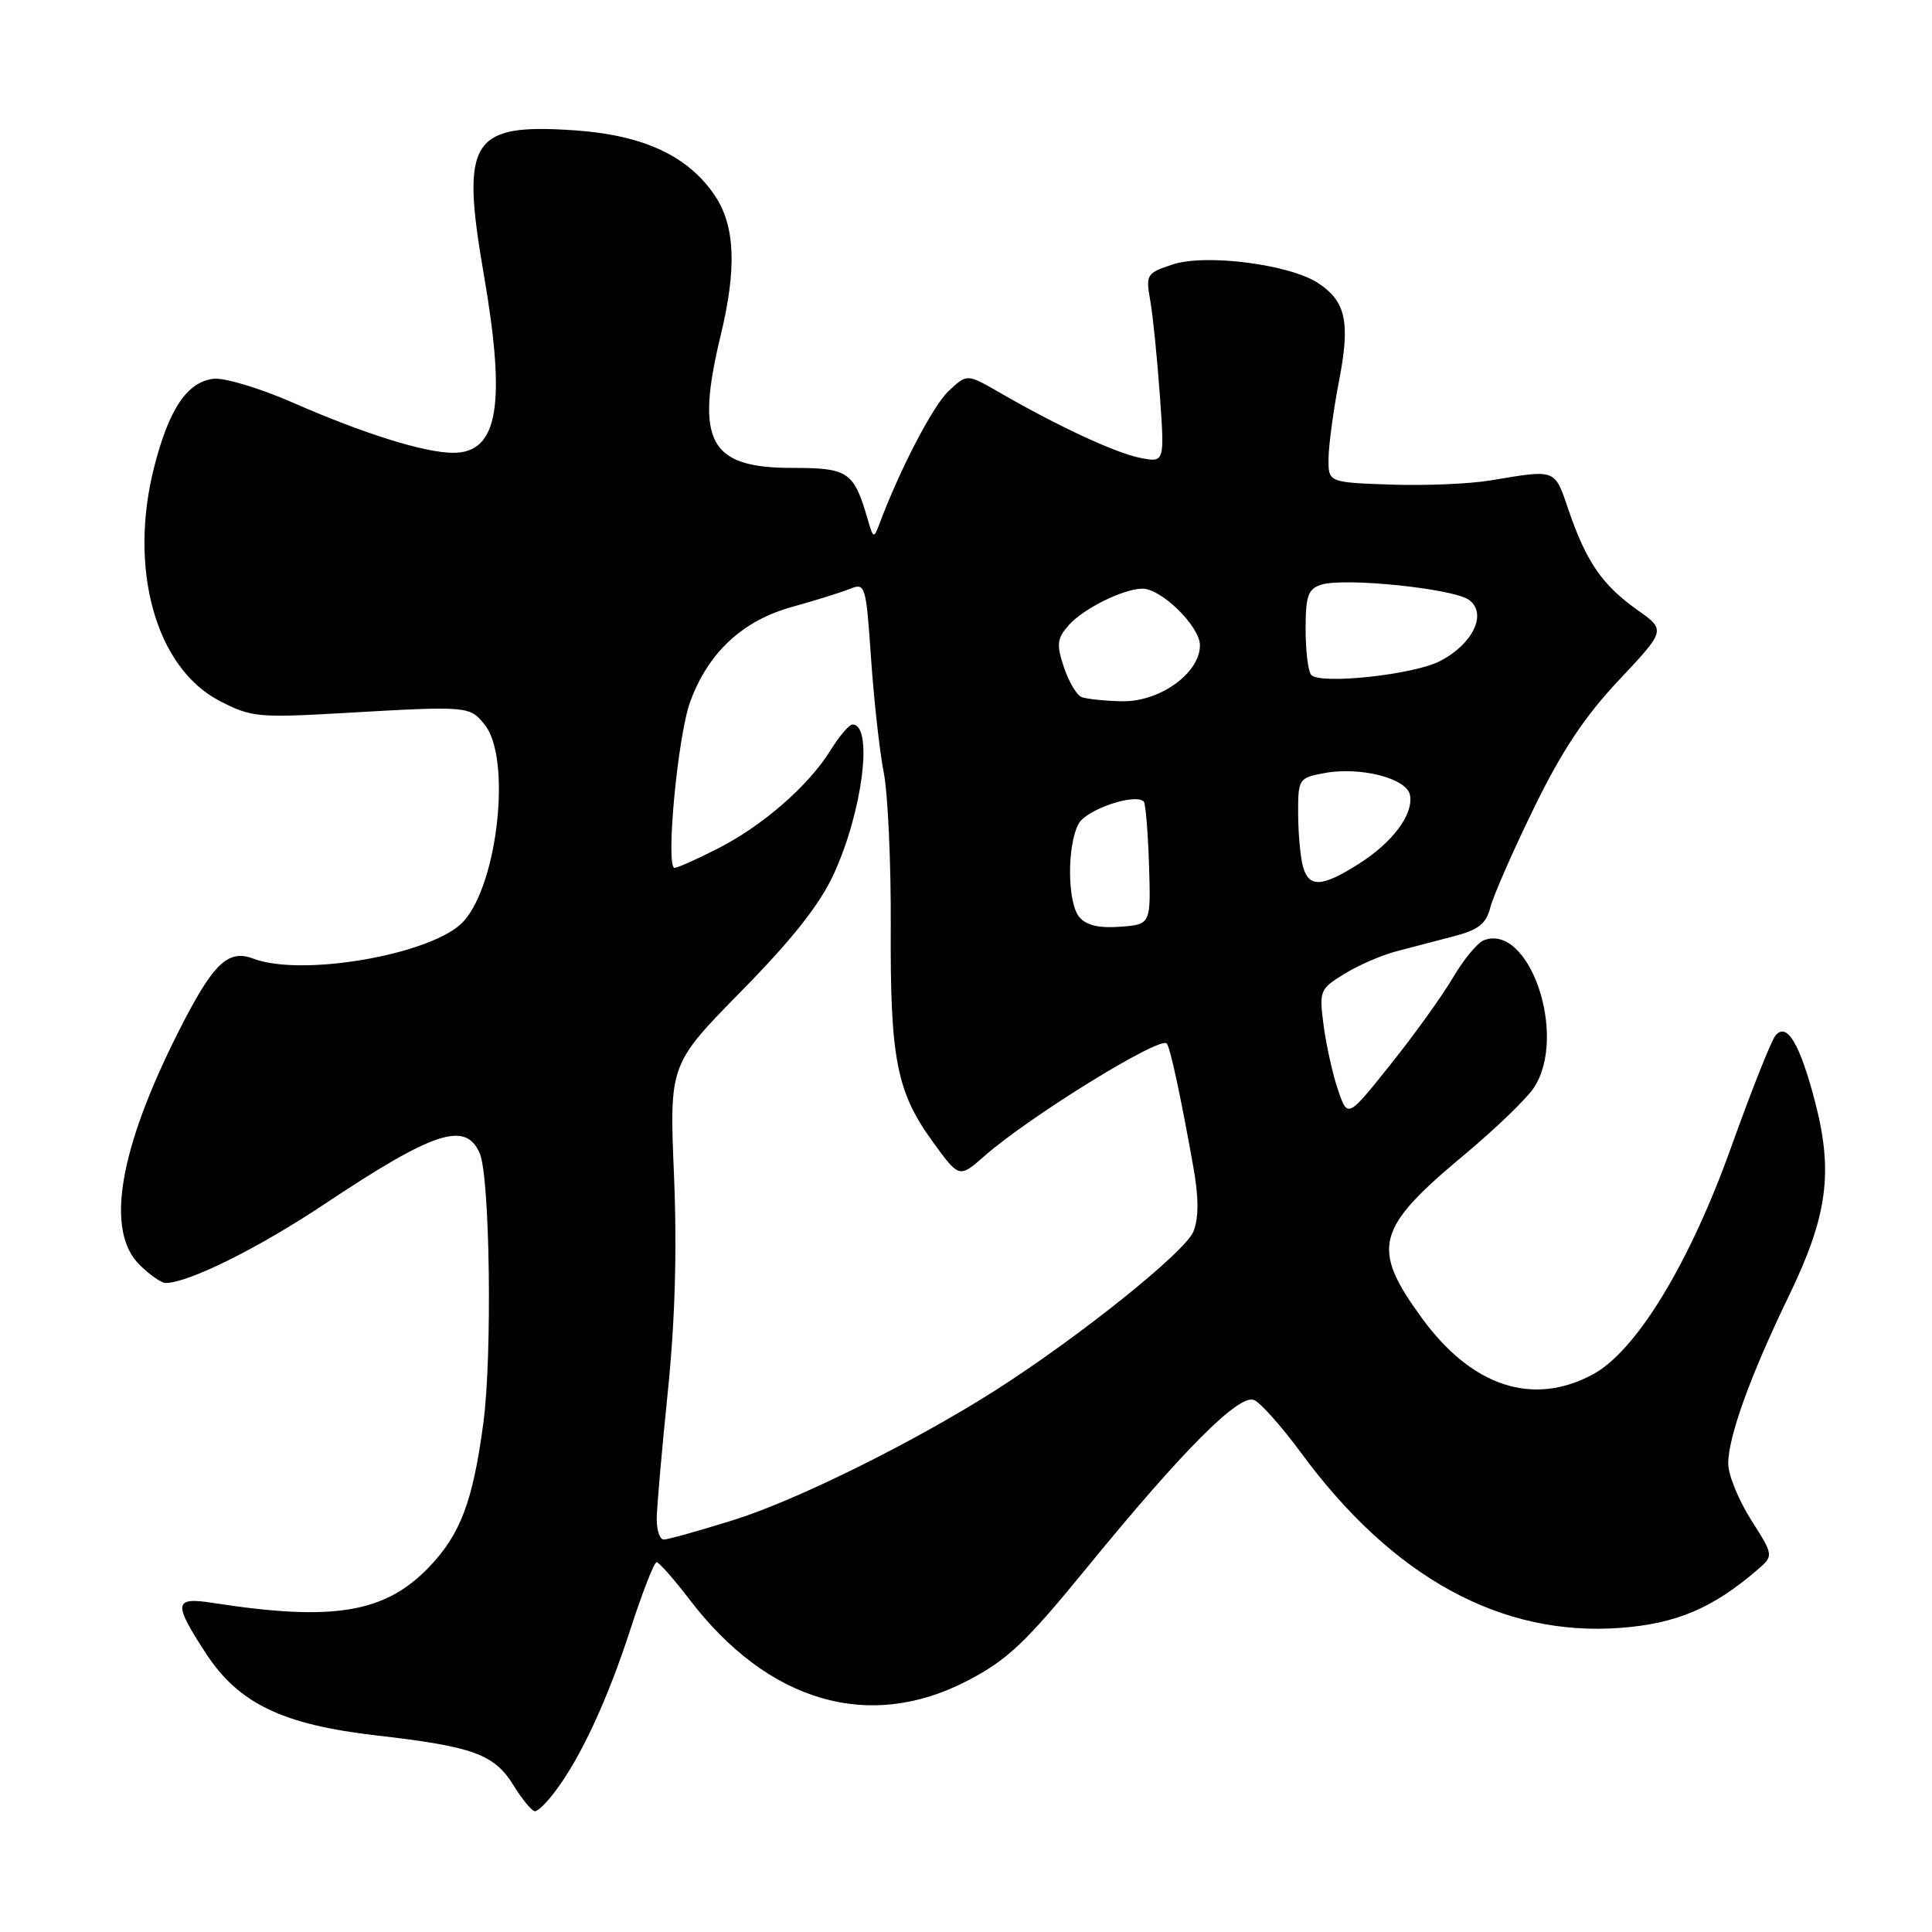 <?xml version="1.0" encoding="UTF-8" standalone="no"?>
<!DOCTYPE svg PUBLIC "-//W3C//DTD SVG 1.1//EN" "http://www.w3.org/Graphics/SVG/1.1/DTD/svg11.dtd" >
<svg xmlns="http://www.w3.org/2000/svg" xmlns:xlink="http://www.w3.org/1999/xlink" version="1.1" viewBox="0 0 256 256">
 <g >
 <path fill="currentColor"
d=" M 73.69 237.20 C 77.08 232.63 80.56 225.06 83.58 215.75 C 85.14 210.94 86.68 207.00 87.00 207.00 C 87.32 207.00 89.27 209.21 91.34 211.91 C 101.73 225.54 115.11 229.48 128.12 222.74 C 133.50 219.96 135.85 217.73 144.18 207.53 C 156.76 192.14 164.14 184.73 166.15 185.50 C 166.99 185.83 169.79 188.97 172.38 192.48 C 184.51 209.01 198.91 216.90 214.74 215.70 C 222.09 215.15 226.91 213.11 232.77 208.09 C 235.05 206.14 235.05 206.14 232.02 201.38 C 230.36 198.75 229.00 195.42 229.00 193.96 C 229.00 190.36 231.92 182.28 237.07 171.64 C 242.15 161.13 242.93 155.34 240.52 146.06 C 238.50 138.28 236.76 135.37 235.25 137.23 C 234.68 137.93 232.05 144.57 229.39 152.00 C 223.86 167.46 216.77 179.08 211.02 182.14 C 203.05 186.39 195.00 183.71 188.39 174.63 C 181.62 165.33 182.28 162.81 194.00 153.04 C 198.12 149.60 202.28 145.60 203.24 144.14 C 207.77 137.29 202.67 122.27 196.61 124.59 C 195.77 124.92 193.95 127.12 192.56 129.48 C 191.18 131.85 187.47 137.02 184.31 140.97 C 178.58 148.16 178.58 148.16 177.32 144.50 C 176.62 142.48 175.76 138.65 175.40 135.98 C 174.78 131.26 174.86 131.06 178.13 129.05 C 179.98 127.91 183.07 126.56 185.00 126.06 C 186.93 125.55 190.36 124.65 192.64 124.06 C 195.91 123.21 196.93 122.40 197.47 120.26 C 197.84 118.77 200.43 112.86 203.22 107.14 C 206.92 99.54 209.98 94.93 214.52 90.11 C 220.74 83.50 220.74 83.50 216.93 80.80 C 212.33 77.54 210.18 74.43 207.86 67.63 C 205.96 62.06 206.28 62.19 197.50 63.66 C 194.75 64.12 188.79 64.37 184.25 64.21 C 176.00 63.92 176.00 63.92 176.04 60.71 C 176.06 58.94 176.68 54.36 177.42 50.52 C 178.94 42.69 178.35 39.93 174.64 37.50 C 170.85 35.02 159.75 33.60 155.39 35.04 C 151.92 36.18 151.80 36.38 152.42 39.86 C 152.77 41.86 153.34 47.51 153.69 52.41 C 154.32 61.31 154.32 61.31 151.04 60.66 C 147.76 60.00 140.10 56.44 132.32 51.94 C 128.13 49.53 128.13 49.53 125.69 51.82 C 123.61 53.78 119.19 62.27 116.50 69.50 C 115.80 71.36 115.70 71.32 115.01 68.94 C 113.15 62.48 112.45 62.00 104.96 62.00 C 93.98 62.00 92.10 58.52 95.48 44.50 C 97.65 35.53 97.41 29.91 94.71 25.90 C 91.18 20.65 85.25 17.90 76.14 17.27 C 62.41 16.33 61.02 18.53 64.10 36.32 C 67.09 53.67 66.01 60.00 60.06 60.00 C 56.28 60.00 48.13 57.45 38.83 53.36 C 34.46 51.45 29.73 50.02 28.30 50.19 C 24.78 50.61 22.37 54.22 20.40 61.99 C 17.01 75.42 20.65 88.45 29.04 92.84 C 33.26 95.04 34.16 95.13 45.50 94.48 C 62.06 93.53 62.21 93.54 64.22 96.02 C 67.78 100.42 66.00 117.02 61.43 122.08 C 57.50 126.42 40.09 129.51 33.55 127.02 C 30.17 125.74 28.19 127.69 23.58 136.84 C 15.75 152.39 13.97 163.06 18.45 167.55 C 19.80 168.90 21.37 170.00 21.94 170.00 C 24.95 170.00 34.19 165.42 43.01 159.54 C 57.54 149.87 61.70 148.51 63.57 152.83 C 64.92 155.93 65.24 179.63 64.05 188.53 C 62.66 198.98 61.00 203.36 56.77 207.73 C 50.95 213.74 44.12 214.86 28.25 212.40 C 23.03 211.59 22.91 212.35 27.25 219.03 C 31.61 225.73 37.42 228.53 50.00 229.97 C 62.71 231.43 65.49 232.44 68.04 236.56 C 69.21 238.45 70.49 240.00 70.89 240.00 C 71.30 240.00 72.56 238.74 73.69 237.20 Z  M 87.02 201.25 C 87.03 199.74 87.69 192.20 88.48 184.50 C 89.45 175.07 89.72 165.69 89.31 155.77 C 88.69 141.04 88.69 141.04 98.29 131.27 C 105.03 124.41 108.66 119.80 110.49 115.79 C 114.31 107.47 115.74 96.00 112.96 96.00 C 112.52 96.00 111.22 97.53 110.06 99.40 C 107.15 104.11 101.02 109.45 95.07 112.46 C 92.32 113.86 89.76 115.00 89.39 115.00 C 88.16 115.00 89.79 97.56 91.45 93.00 C 93.82 86.48 98.41 82.21 104.99 80.41 C 108.02 79.57 111.45 78.50 112.61 78.03 C 114.66 77.20 114.75 77.50 115.42 87.25 C 115.80 92.79 116.56 99.62 117.11 102.41 C 117.65 105.21 118.07 114.35 118.03 122.72 C 117.94 140.30 118.80 144.69 123.61 151.31 C 127.10 156.12 127.10 156.12 130.47 153.16 C 136.40 147.95 153.64 137.31 154.59 138.26 C 155.04 138.70 156.43 145.15 158.10 154.50 C 158.85 158.66 158.86 161.32 158.14 163.17 C 157.11 165.84 142.98 177.17 131.81 184.28 C 121.05 191.12 105.49 198.83 97.20 201.41 C 92.63 202.84 88.47 204.00 87.95 204.00 C 87.43 204.00 87.01 202.76 87.02 201.25 Z  M 143.01 121.51 C 141.42 119.60 141.37 112.04 142.92 109.15 C 143.93 107.27 150.40 105.07 151.55 106.21 C 151.80 106.46 152.11 110.23 152.25 114.58 C 152.50 122.50 152.50 122.50 148.41 122.80 C 145.61 123.01 143.91 122.60 143.01 121.51 Z  M 172.63 114.75 C 172.30 113.51 172.02 110.38 172.01 107.80 C 172.00 103.21 172.09 103.07 175.47 102.44 C 180.23 101.55 186.40 103.12 186.83 105.34 C 187.32 107.90 184.53 111.64 179.99 114.50 C 175.11 117.59 173.41 117.65 172.63 114.75 Z  M 143.31 92.36 C 142.65 92.09 141.59 90.30 140.96 88.37 C 139.96 85.36 140.06 84.59 141.65 82.80 C 143.59 80.62 148.91 78.00 151.39 78.00 C 153.90 78.00 159.00 83.02 159.00 85.50 C 159.00 89.19 153.68 93.02 148.67 92.92 C 146.38 92.88 143.96 92.62 143.31 92.36 Z  M 173.75 89.44 C 173.34 89.01 173.00 86.30 173.00 83.40 C 173.00 78.94 173.32 78.03 175.09 77.47 C 178.16 76.50 192.60 77.99 194.65 79.49 C 197.11 81.28 195.19 85.34 190.80 87.60 C 187.31 89.41 175.01 90.73 173.75 89.44 Z "/>
</g>
</svg>